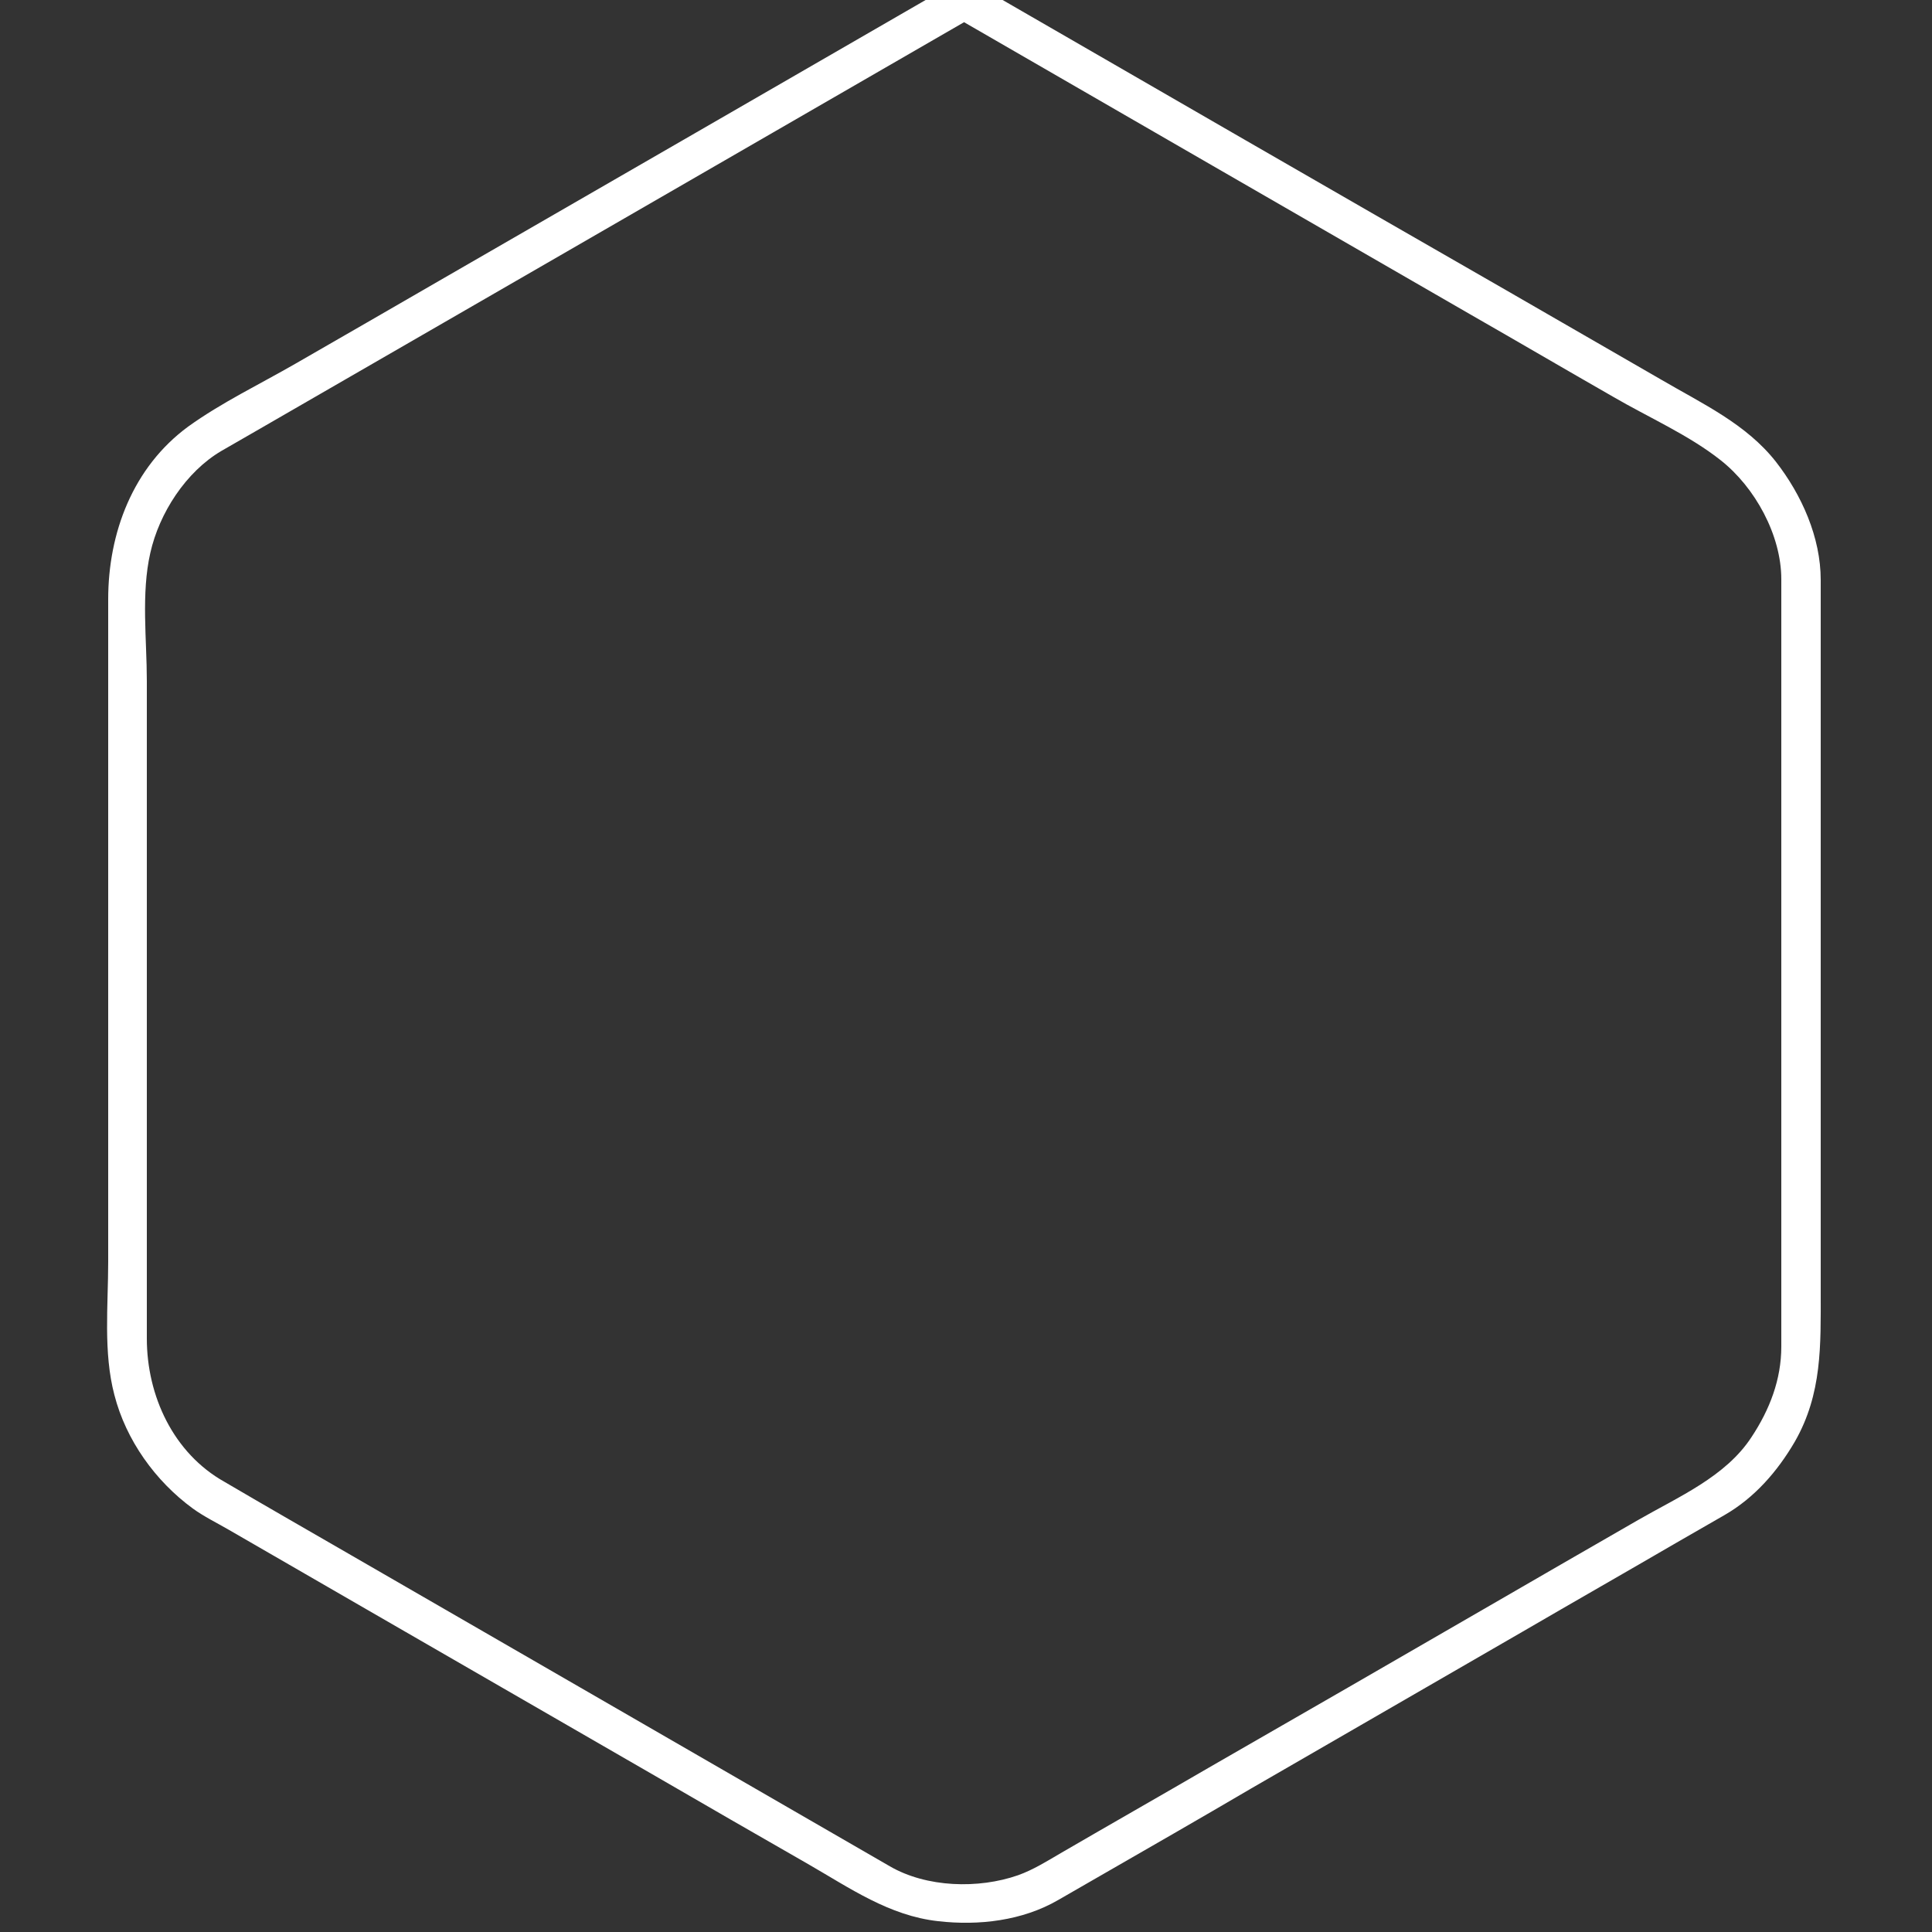 <?xml version="1.0" encoding="utf-8"?>
<!-- Generator: Adobe Illustrator 16.0.0, SVG Export Plug-In . SVG Version: 6.00 Build 0)  -->
<!DOCTYPE svg PUBLIC "-//W3C//DTD SVG 1.1//EN" "http://www.w3.org/Graphics/SVG/1.1/DTD/svg11.dtd">
<svg version="1.1" id="Layer_1" xmlns="http://www.w3.org/2000/svg" xmlns:xlink="http://www.w3.org/1999/xlink" x="0px" y="0px"
	 width="500px" height="500px" viewBox="0 0 500 500" style="enable-background:new 0 0 500 500;" xml:space="preserve">
<rect x="0" y="0" width="500" height="500" fill="#333333" stroke="none"/>
<g>
	<g>
		<path style="fill:#FFFFFF;" d="M247,4.3c44.5,25.7,89,51.4,133.4,77c12.4,7.1,24.7,14.3,37.1,21.4c9.1,5.3,19.6,9.9,27.8,16.4
			c8.9,7,15.7,19.4,15.7,30.8c0,3.4,0,6.7,0,10.1c0,15.4,0,30.7,0,46.1c0,27,0,54.1,0,81.1c0,15.5,0,31,0,46.4c0,5,0,10,0,14.9
			c0,8.5-3,16.3-7.7,23.4c-6.7,10.3-19,15.5-29.4,21.5c-13.2,7.6-26.4,15.2-39.5,22.8c-23.7,13.7-47.4,27.4-71.1,41
			c-12.9,7.5-25.9,14.9-38.8,22.4c-3.6,2.1-7.1,4.3-11,5.7c-10.3,3.6-23.7,3.2-33.2-2.3c-21.1-12.2-42.1-24.3-63.2-36.5
			c-25.4-14.7-50.8-29.3-76.2-44c-10.9-6.3-21.9-12.6-32.8-19C44.9,376.1,38,361.3,38,346.4c0-56.7,0-113.5,0-170.2
			c0-10.6-1.5-22.6,0.9-33.1c2.3-10.3,9.2-21,18.4-26.4c3.3-1.9,6.6-3.8,9.9-5.7c24.6-14.2,49.2-28.4,73.8-42.6
			C178,47,215,25.7,252,4.3c5.6-3.2,0.5-11.9-5-8.6c-44.5,25.7-89,51.4-133.4,77C101.2,79.9,88.8,87,76.5,94.1
			c-9.2,5.3-19.2,10.1-27.8,16.3C34.4,120.9,28,137.9,28,155.1c0,14.6,0,29.1,0,43.7c0,27.7,0,55.3,0,83c0,14.9,0,29.9,0,44.8
			c0,11.2-1.3,23.4,1.6,34.4c3,11.7,10.6,22.3,20.3,29.4c2.9,2.1,6.2,3.7,9.3,5.5c13.1,7.6,26.2,15.1,39.3,22.7
			c23.6,13.6,47.1,27.2,70.7,40.8c13.3,7.7,26.6,15.4,39.9,23c10.8,6.2,21,13.4,33.7,14.8c10.5,1.2,21.8-0.1,31.1-5.5
			c3.3-1.9,6.6-3.8,9.9-5.7c13.4-7.7,26.8-15.4,40.1-23.2c23.4-13.5,46.7-27,70.1-40.5c13.4-7.8,26.9-15.5,40.3-23.3
			c4-2.3,8-4.6,12-6.9c7.8-4.5,13.7-11.3,18.2-19c7.1-12.4,6.7-25,6.7-38.6c0-15.5,0-31,0-46.5c0-27,0-54,0-81c0-15.4,0-30.8,0-46.2
			c0-3.6,0-7.2,0-10.7c0-11-4.9-22-11.6-30.6c-7.7-9.8-19-15-29.6-21.2c-13.2-7.6-26.5-15.3-39.7-22.9
			C344.3,49,298.6,22.6,252.9-3.8c-0.3-0.2-0.6-0.3-0.9-0.5C246.4-7.5,241.4,1.1,247,4.3L247,4.3z"/>
	</g>
</g>
</svg>
